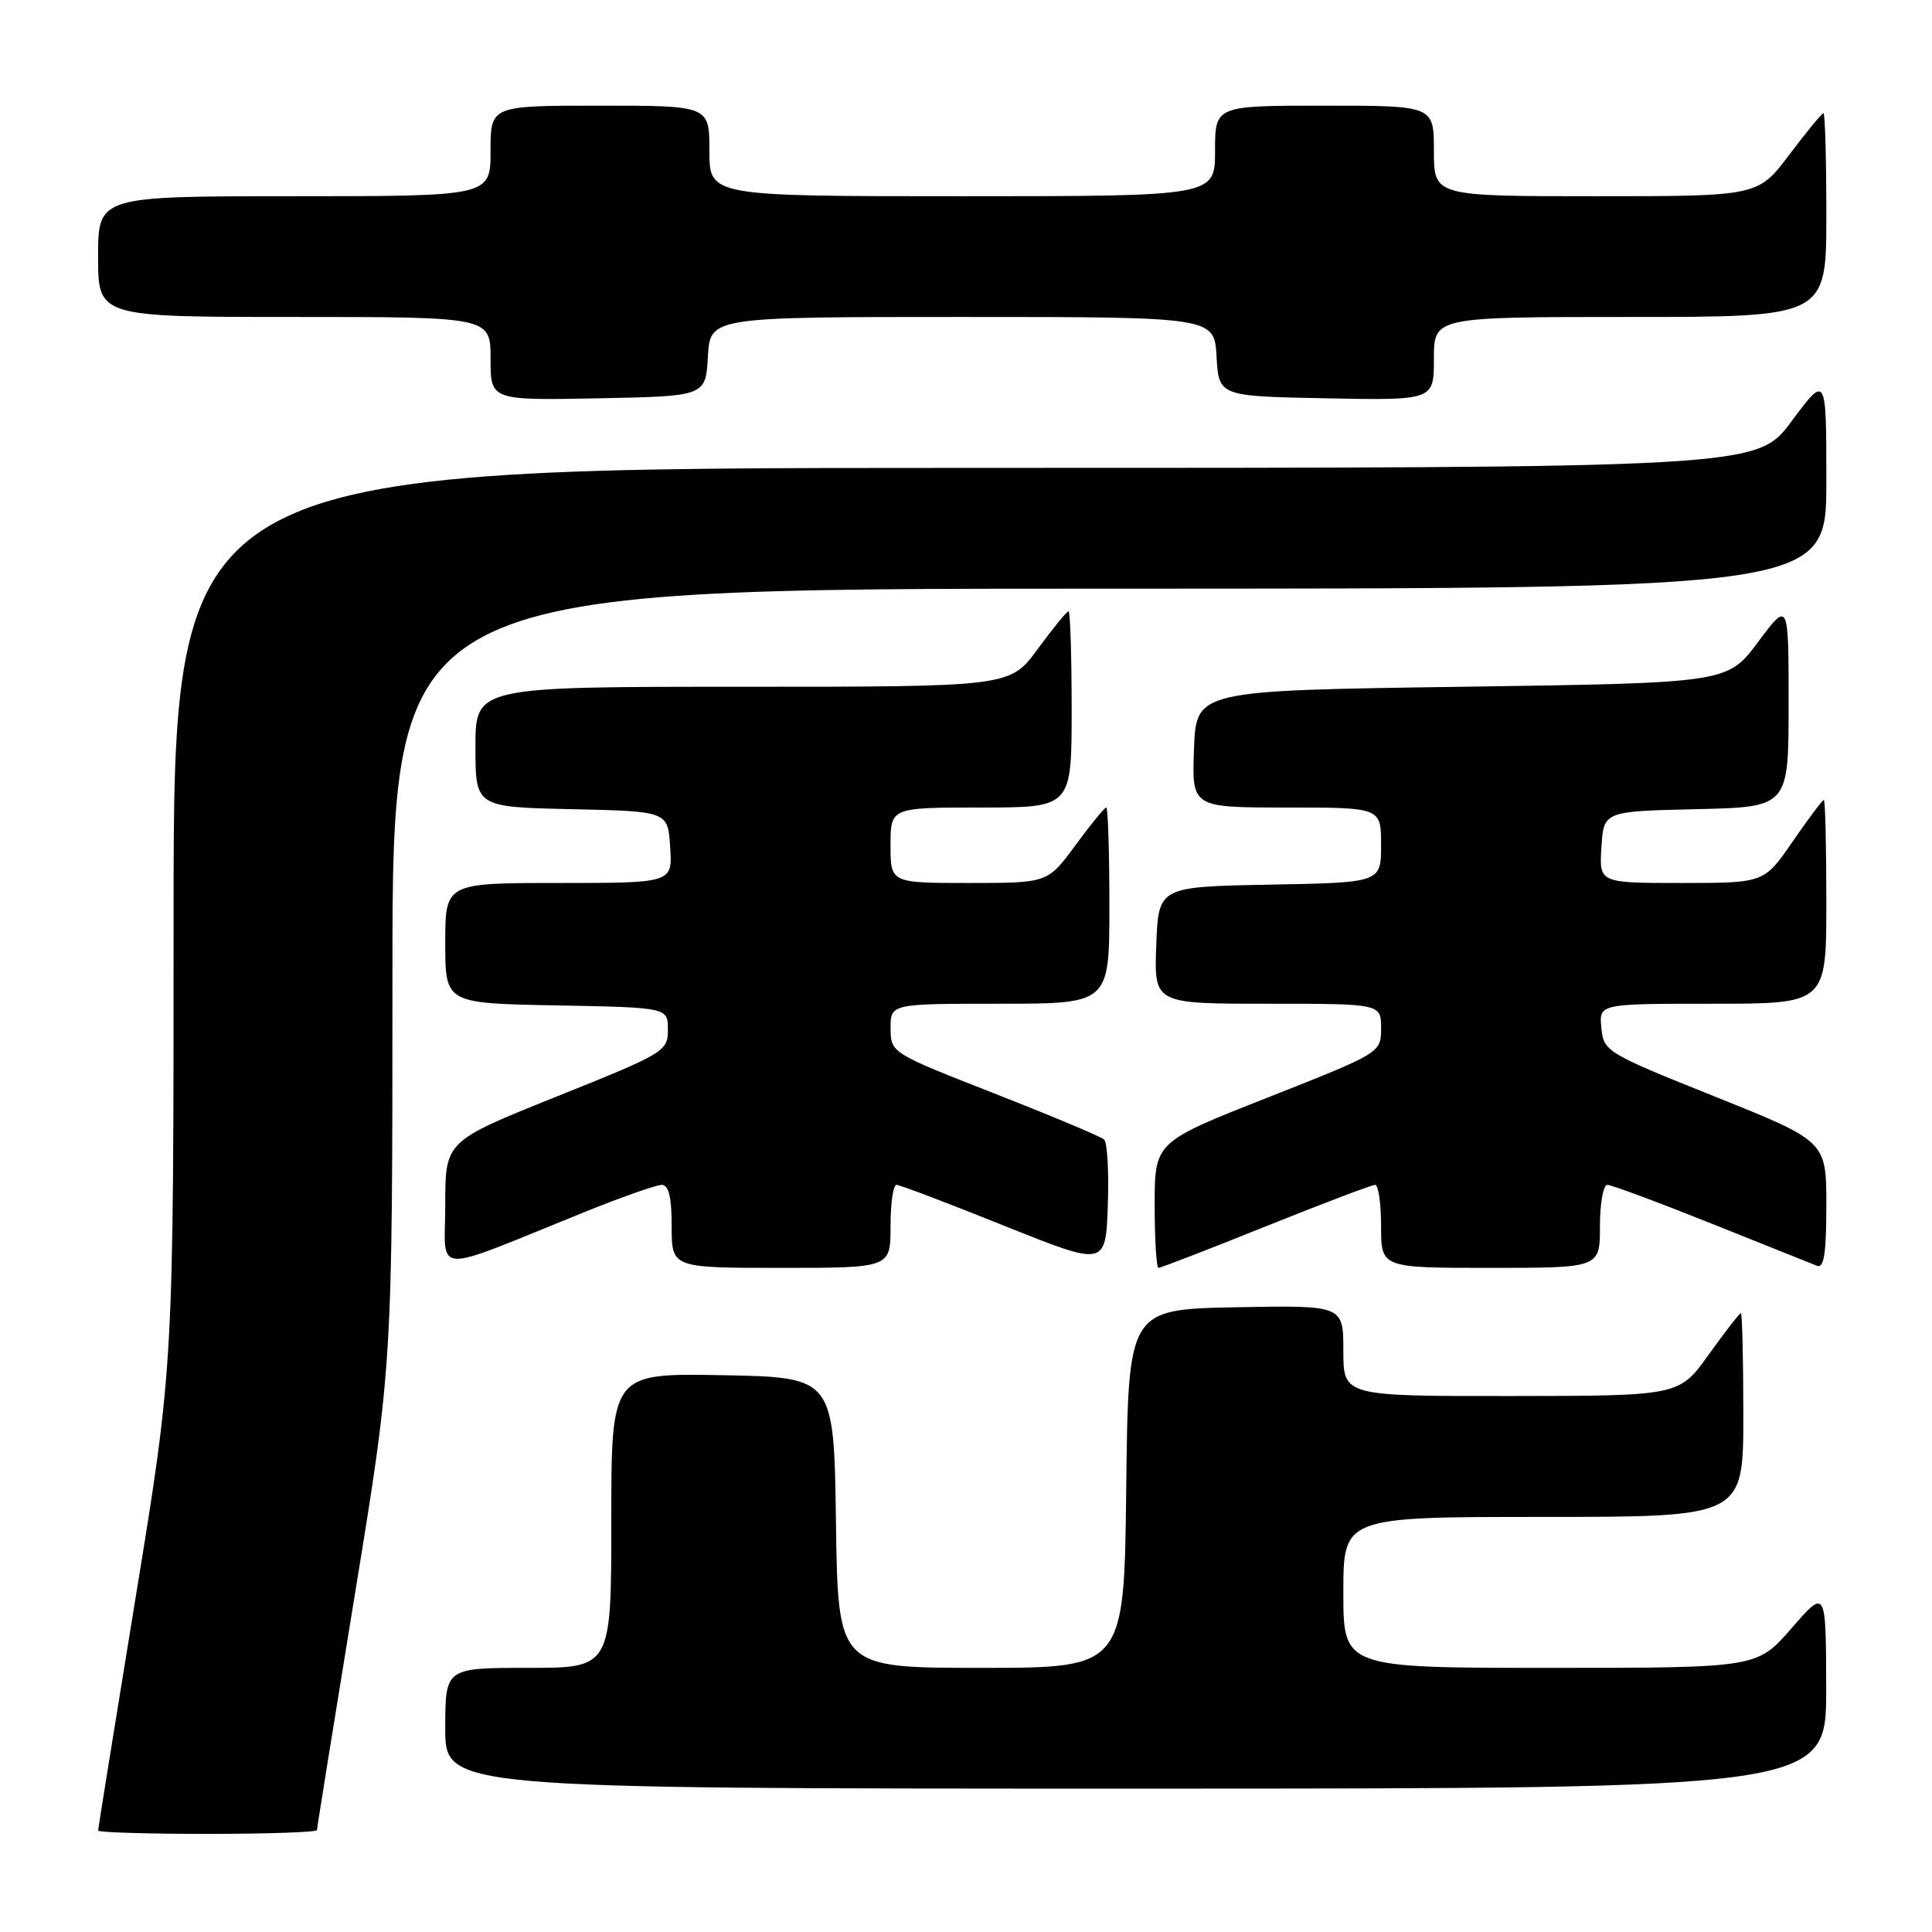 <?xml version="1.0" encoding="UTF-8" standalone="no"?>
<!DOCTYPE svg PUBLIC "-//W3C//DTD SVG 1.1//EN" "http://www.w3.org/Graphics/SVG/1.1/DTD/svg11.dtd" >
<svg xmlns="http://www.w3.org/2000/svg" xmlns:xlink="http://www.w3.org/1999/xlink" version="1.1" viewBox="0 0 256 256">
 <g >
 <path fill="currentColor"
d=" M 42.00 242.50 C 42.00 242.22 44.25 228.23 47.00 211.40 C 52.00 180.80 52.00 180.80 52.00 129.40 C 52.00 78.00 52.00 78.00 147.00 78.00 C 242.00 78.00 242.00 78.00 242.00 63.81 C 242.00 49.62 242.00 49.62 237.40 55.81 C 232.80 62.00 232.80 62.00 127.90 62.00 C 23.00 62.00 23.00 62.00 23.00 121.44 C 23.00 180.87 23.00 180.87 18.00 211.50 C 15.25 228.34 13.00 242.32 13.00 242.56 C 13.00 242.80 19.52 243.00 27.50 243.00 C 35.48 243.00 42.00 242.77 42.00 242.50 Z  M 241.98 223.75 C 241.95 210.50 241.95 210.50 237.39 215.75 C 232.82 221.00 232.82 221.00 205.41 221.00 C 178.00 221.00 178.00 221.00 178.00 211.00 C 178.00 201.00 178.00 201.00 204.50 201.00 C 231.00 201.00 231.00 201.00 231.00 187.50 C 231.00 180.07 230.85 174.00 230.67 174.00 C 230.50 174.00 228.58 176.47 226.42 179.48 C 222.50 184.96 222.50 184.96 200.25 184.98 C 178.00 185.00 178.00 185.00 178.00 178.97 C 178.00 172.95 178.00 172.95 163.75 173.22 C 149.50 173.50 149.50 173.50 149.23 197.25 C 148.96 221.00 148.96 221.00 130.00 221.00 C 111.04 221.00 111.04 221.00 110.77 201.75 C 110.50 182.50 110.50 182.50 95.75 182.22 C 81.00 181.95 81.00 181.95 81.00 201.47 C 81.00 221.00 81.00 221.00 70.00 221.00 C 59.00 221.00 59.00 221.00 59.00 229.00 C 59.00 237.00 59.00 237.00 150.50 237.00 C 242.00 237.00 242.00 237.00 241.98 223.75 Z  M 77.44 160.61 C 82.36 158.62 86.98 157.00 87.69 157.00 C 88.61 157.00 89.00 158.64 89.00 162.50 C 89.00 168.00 89.00 168.00 103.50 168.00 C 118.00 168.00 118.00 168.00 118.00 162.50 C 118.00 159.47 118.35 157.00 118.79 157.00 C 119.22 157.00 125.63 159.43 133.04 162.41 C 146.50 167.81 146.50 167.81 146.79 159.75 C 146.95 155.31 146.73 151.37 146.29 150.98 C 145.86 150.60 139.32 147.85 131.76 144.89 C 118.03 139.51 118.02 139.50 118.01 136.25 C 118.00 133.00 118.00 133.00 132.50 133.00 C 147.00 133.00 147.00 133.00 147.00 120.00 C 147.00 112.85 146.81 107.00 146.59 107.00 C 146.36 107.00 144.52 109.25 142.50 112.00 C 138.83 117.00 138.83 117.00 128.41 117.00 C 118.00 117.00 118.00 117.00 118.00 112.00 C 118.00 107.00 118.00 107.00 130.00 107.00 C 142.00 107.00 142.00 107.00 142.00 94.00 C 142.00 86.85 141.81 81.00 141.59 81.00 C 141.36 81.00 139.52 83.25 137.50 86.00 C 133.83 91.00 133.83 91.00 98.41 91.00 C 63.00 91.00 63.00 91.00 63.00 98.97 C 63.00 106.94 63.00 106.94 75.75 107.22 C 88.50 107.50 88.50 107.50 88.80 112.25 C 89.11 117.00 89.11 117.00 74.05 117.00 C 59.00 117.00 59.00 117.00 59.00 124.97 C 59.00 132.95 59.00 132.95 73.75 133.22 C 88.50 133.50 88.50 133.50 88.50 136.44 C 88.50 139.30 88.07 139.56 73.75 145.30 C 59.00 151.22 59.00 151.22 59.00 159.59 C 59.00 169.08 56.76 168.96 77.44 160.61 Z  M 167.72 162.50 C 175.26 159.47 181.78 157.00 182.21 157.00 C 182.65 157.00 183.00 159.47 183.00 162.50 C 183.00 168.00 183.00 168.00 197.50 168.00 C 212.00 168.00 212.00 168.00 212.00 162.50 C 212.00 159.47 212.44 157.00 212.98 157.00 C 213.52 157.00 219.71 159.30 226.73 162.11 C 233.76 164.92 240.06 167.44 240.75 167.72 C 241.69 168.09 242.00 166.11 242.00 159.72 C 242.00 151.22 242.00 151.22 227.25 145.31 C 212.83 139.53 212.49 139.33 212.19 136.20 C 211.87 133.00 211.87 133.00 226.94 133.00 C 242.00 133.00 242.00 133.00 242.00 119.50 C 242.00 112.08 241.85 106.00 241.67 106.00 C 241.48 106.00 239.63 108.47 237.54 111.50 C 233.76 117.00 233.76 117.00 222.82 117.00 C 211.89 117.00 211.89 117.00 212.20 112.25 C 212.50 107.50 212.50 107.50 224.75 107.22 C 237.00 106.94 237.00 106.94 237.00 93.29 C 237.00 79.64 237.00 79.64 232.95 85.07 C 228.90 90.50 228.90 90.50 193.70 91.00 C 158.50 91.50 158.50 91.50 158.21 99.25 C 157.92 107.00 157.92 107.00 170.46 107.00 C 183.00 107.00 183.00 107.00 183.00 111.97 C 183.00 116.95 183.00 116.95 168.25 117.22 C 153.50 117.50 153.50 117.50 153.21 125.25 C 152.92 133.00 152.92 133.00 167.96 133.00 C 183.00 133.00 183.00 133.00 183.00 136.25 C 182.99 139.50 182.99 139.50 168.00 145.42 C 153.00 151.33 153.00 151.33 153.00 159.67 C 153.00 164.25 153.23 168.00 153.51 168.00 C 153.79 168.00 160.19 165.53 167.72 162.50 Z  M 93.80 47.25 C 94.10 42.00 94.10 42.00 127.50 42.00 C 160.90 42.00 160.90 42.00 161.20 47.25 C 161.50 52.50 161.50 52.50 175.75 52.78 C 190.00 53.05 190.00 53.05 190.00 47.53 C 190.00 42.00 190.00 42.00 216.00 42.00 C 242.00 42.00 242.00 42.00 242.00 28.50 C 242.00 21.07 241.83 15.00 241.62 15.00 C 241.41 15.00 239.37 17.48 237.09 20.50 C 232.94 26.00 232.94 26.00 211.47 26.00 C 190.00 26.00 190.00 26.00 190.00 20.00 C 190.00 14.00 190.00 14.00 175.50 14.00 C 161.00 14.00 161.00 14.00 161.00 20.00 C 161.00 26.00 161.00 26.00 127.50 26.00 C 94.00 26.00 94.00 26.00 94.00 20.00 C 94.00 14.00 94.00 14.00 79.50 14.00 C 65.00 14.00 65.00 14.00 65.00 20.00 C 65.00 26.00 65.00 26.00 39.00 26.00 C 13.00 26.00 13.00 26.00 13.00 34.00 C 13.00 42.00 13.00 42.00 39.00 42.00 C 65.00 42.00 65.00 42.00 65.00 47.53 C 65.00 53.05 65.00 53.05 79.25 52.78 C 93.50 52.50 93.50 52.50 93.80 47.25 Z "/>
</g>
</svg>